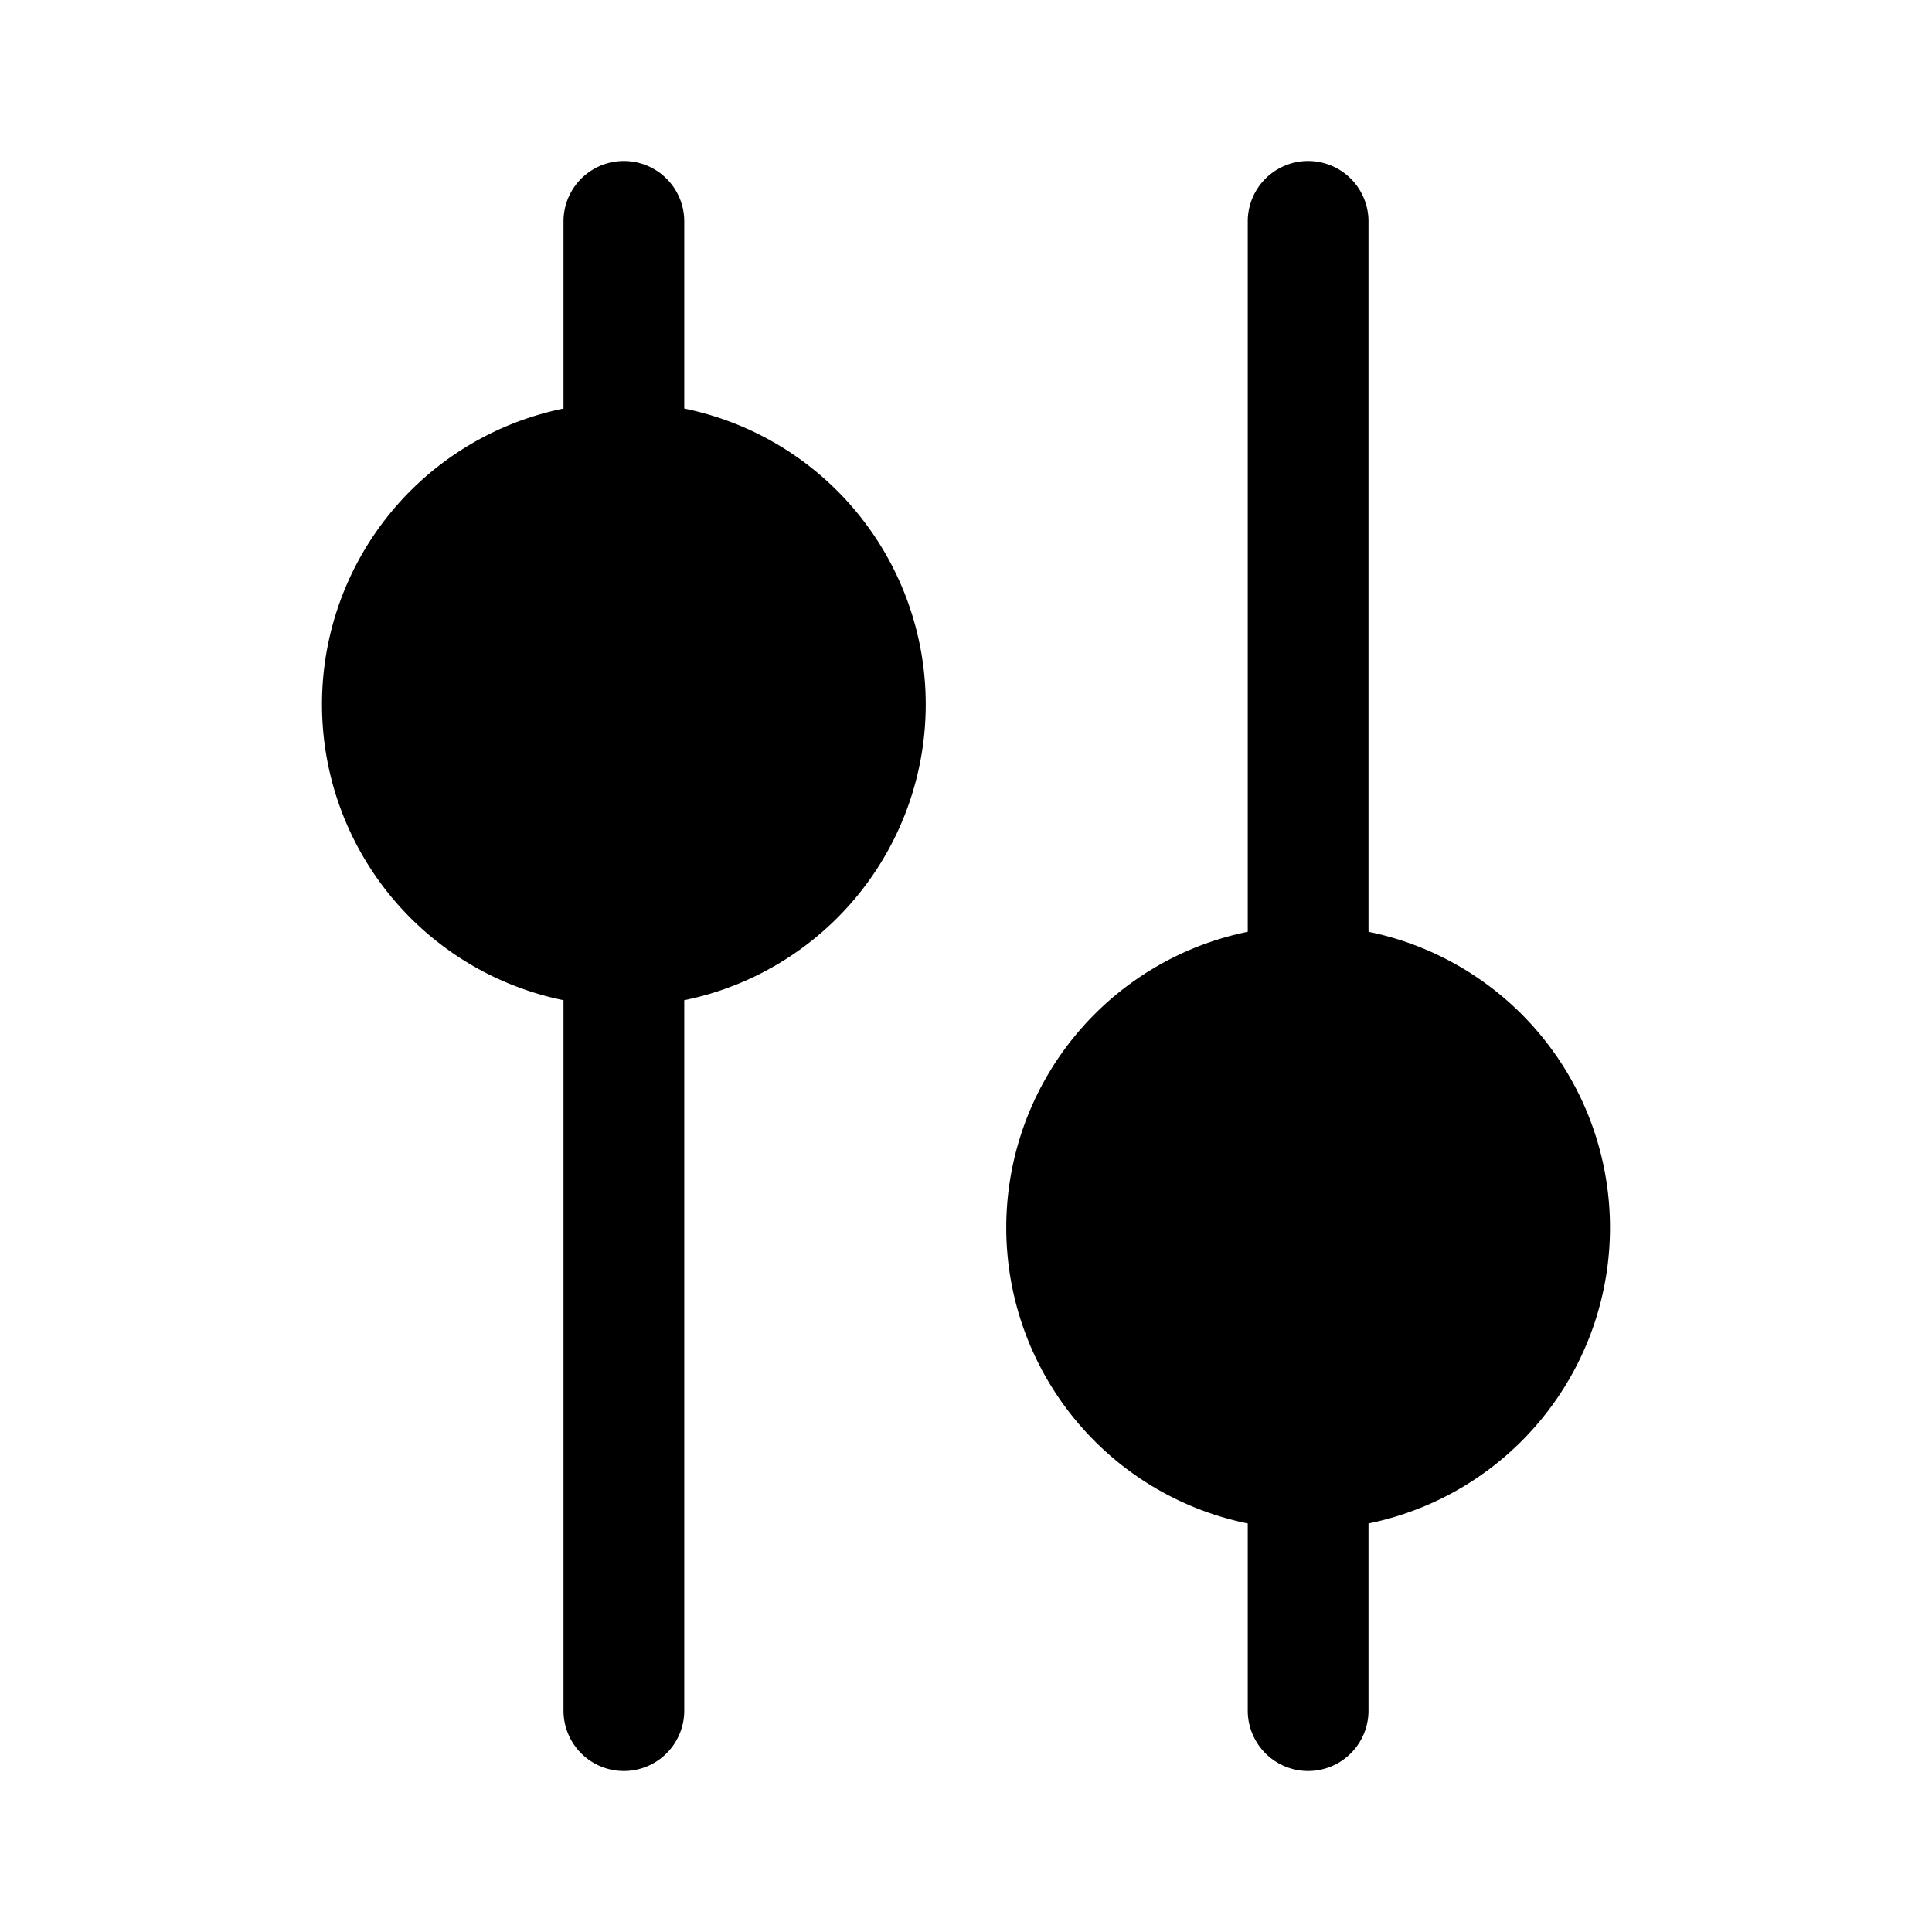 <svg xmlns="http://www.w3.org/2000/svg" width="24" height="24" fill="currentColor" viewBox="0 0 24 24">
  <path d="M4 8.75a3.751 3.751 0 0 0 3 3.675v8.825a.75.75 0 0 0 1.5 0v-8.825a3.751 3.751 0 0 0 0-7.35V2.75a.75.75 0 1 0-1.5 0v2.325A3.75 3.75 0 0 0 4 8.75Zm8.5 6.5a3.751 3.751 0 0 1 3-3.675V2.75a.75.75 0 0 1 1.5 0v8.825a3.751 3.751 0 0 1 0 7.35v2.325a.75.75 0 0 1-1.5 0v-2.325a3.751 3.751 0 0 1-3-3.675Z"/>
</svg>

